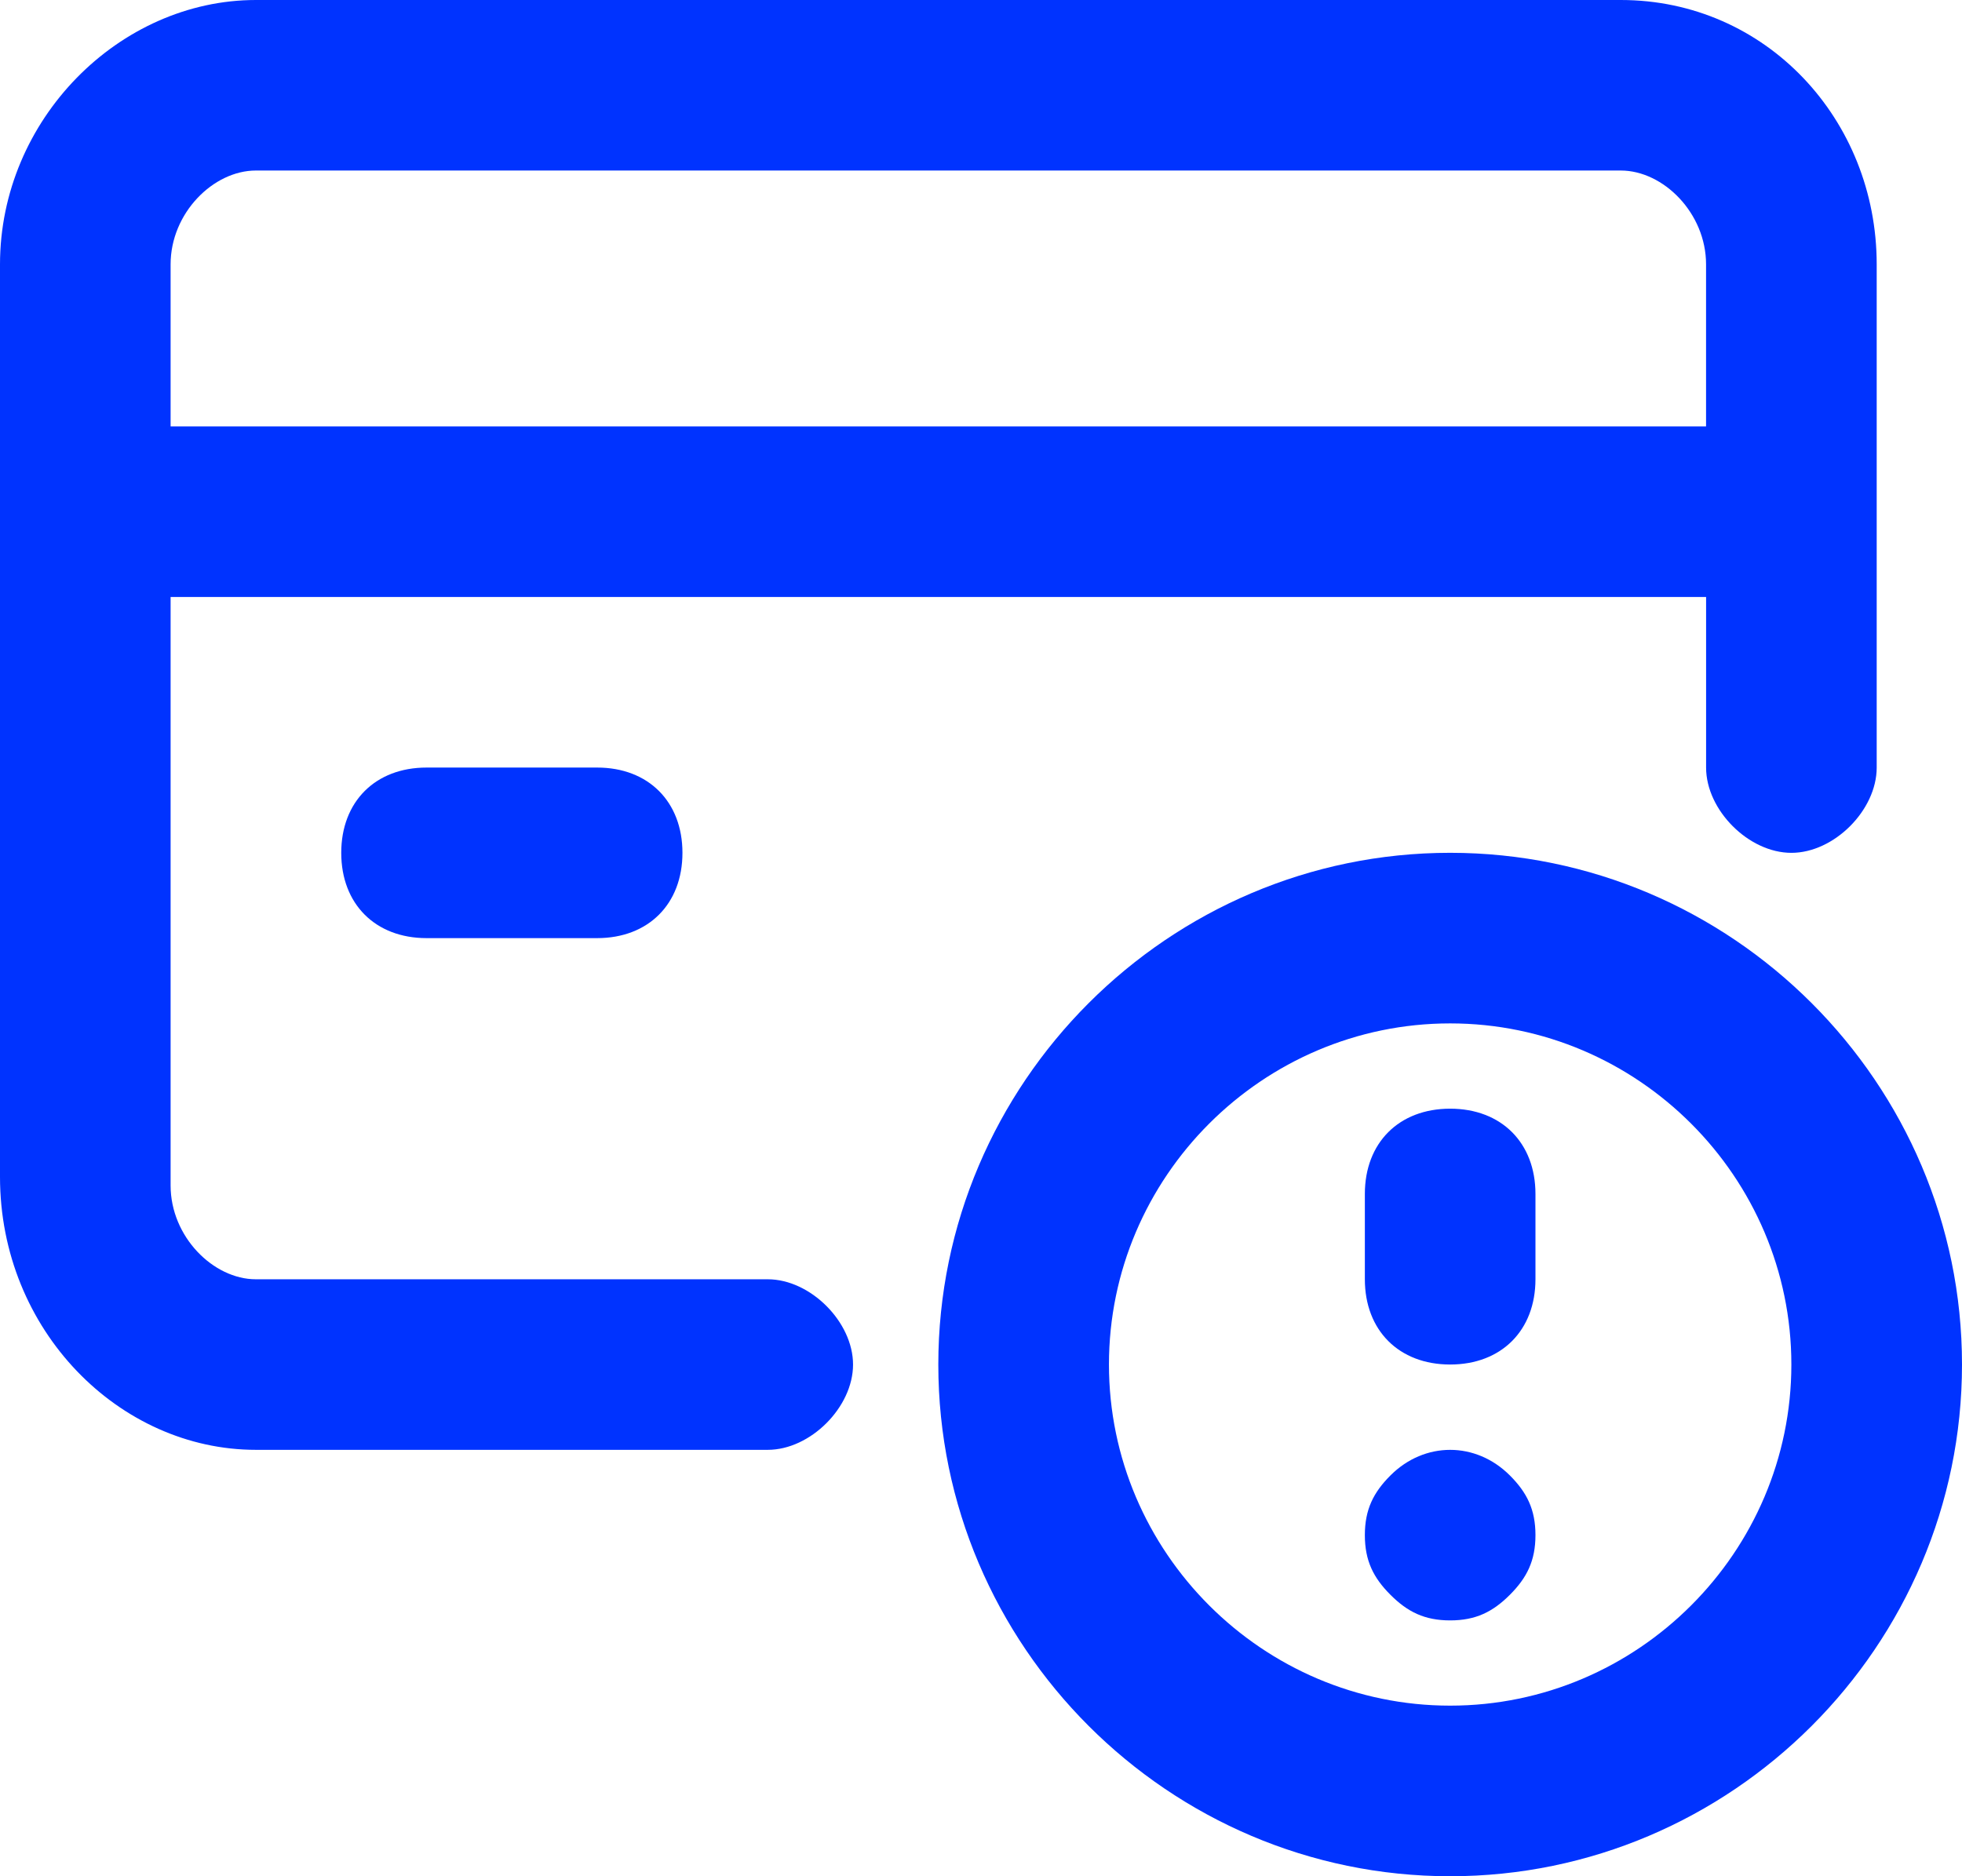 <?xml version="1.0" encoding="UTF-8"?>
<svg id="Camada_2" data-name="Camada 2" xmlns="http://www.w3.org/2000/svg" viewBox="0 0 512 489.74">
  <defs>
    <style>
      .cls-1 {
        fill: #03f;
      }
    </style>
  </defs>
  <g id="Capa_1" data-name="Capa 1">
    <g>
      <path class="cls-1" d="M378.43,489.74c-73.46,0-133.57-60.1-133.57-133.57s60.1-133.57,133.57-133.57,133.57,60.1,133.57,133.57-60.1,133.57-133.57,133.57h0ZM378.43,267.13c-48.97,0-89.04,40.07-89.04,89.04s40.07,89.04,89.04,89.04,89.04-40.07,89.04-89.04-40.07-89.04-89.04-89.04h0Z"/>
      <path class="cls-1" d="M378.43,356.17c-13.36,0-22.26-8.9-22.26-22.26v-22.26c0-13.36,8.9-22.26,22.26-22.26s22.26,8.9,22.26,22.26v22.26c0,13.36-8.9,22.26-22.26,22.26Z"/>
      <path class="cls-1" d="M378.43,422.96c-6.68,0-11.13-2.23-15.58-6.68-4.45-4.45-6.68-8.9-6.68-15.58s2.23-11.13,6.68-15.58c8.9-8.9,22.26-8.9,31.16,0,4.45,4.45,6.68,8.9,6.68,15.58s-2.23,11.13-6.68,15.58c-4.45,4.45-8.9,6.68-15.58,6.68Z"/>
      <path class="cls-1" d="M422.96,0H66.78C31.16,0,0,31.16,0,69.01v238.19c0,40.07,31.16,71.24,66.78,71.24h133.57c11.13,0,22.26-11.13,22.26-22.26s-11.13-22.26-22.26-22.26H66.78c-11.13,0-22.26-11.13-22.26-24.49v-153.6h400.7v44.52c0,11.13,11.13,22.26,22.26,22.26s22.26-11.13,22.26-22.26V69.01C489.74,31.16,460.8,0,422.96,0h0ZM44.52,111.3v-42.3c0-13.36,11.13-24.49,22.26-24.49h356.17c11.13,0,22.26,11.13,22.26,24.49v42.3H44.52Z"/>
      <path class="cls-1" d="M155.83,244.87h-44.52c-13.36,0-22.26-8.9-22.26-22.26s8.9-22.26,22.26-22.26h44.52c13.36,0,22.26,8.9,22.26,22.26s-8.9,22.26-22.26,22.26Z"/>
    </g>
  </g>
</svg>